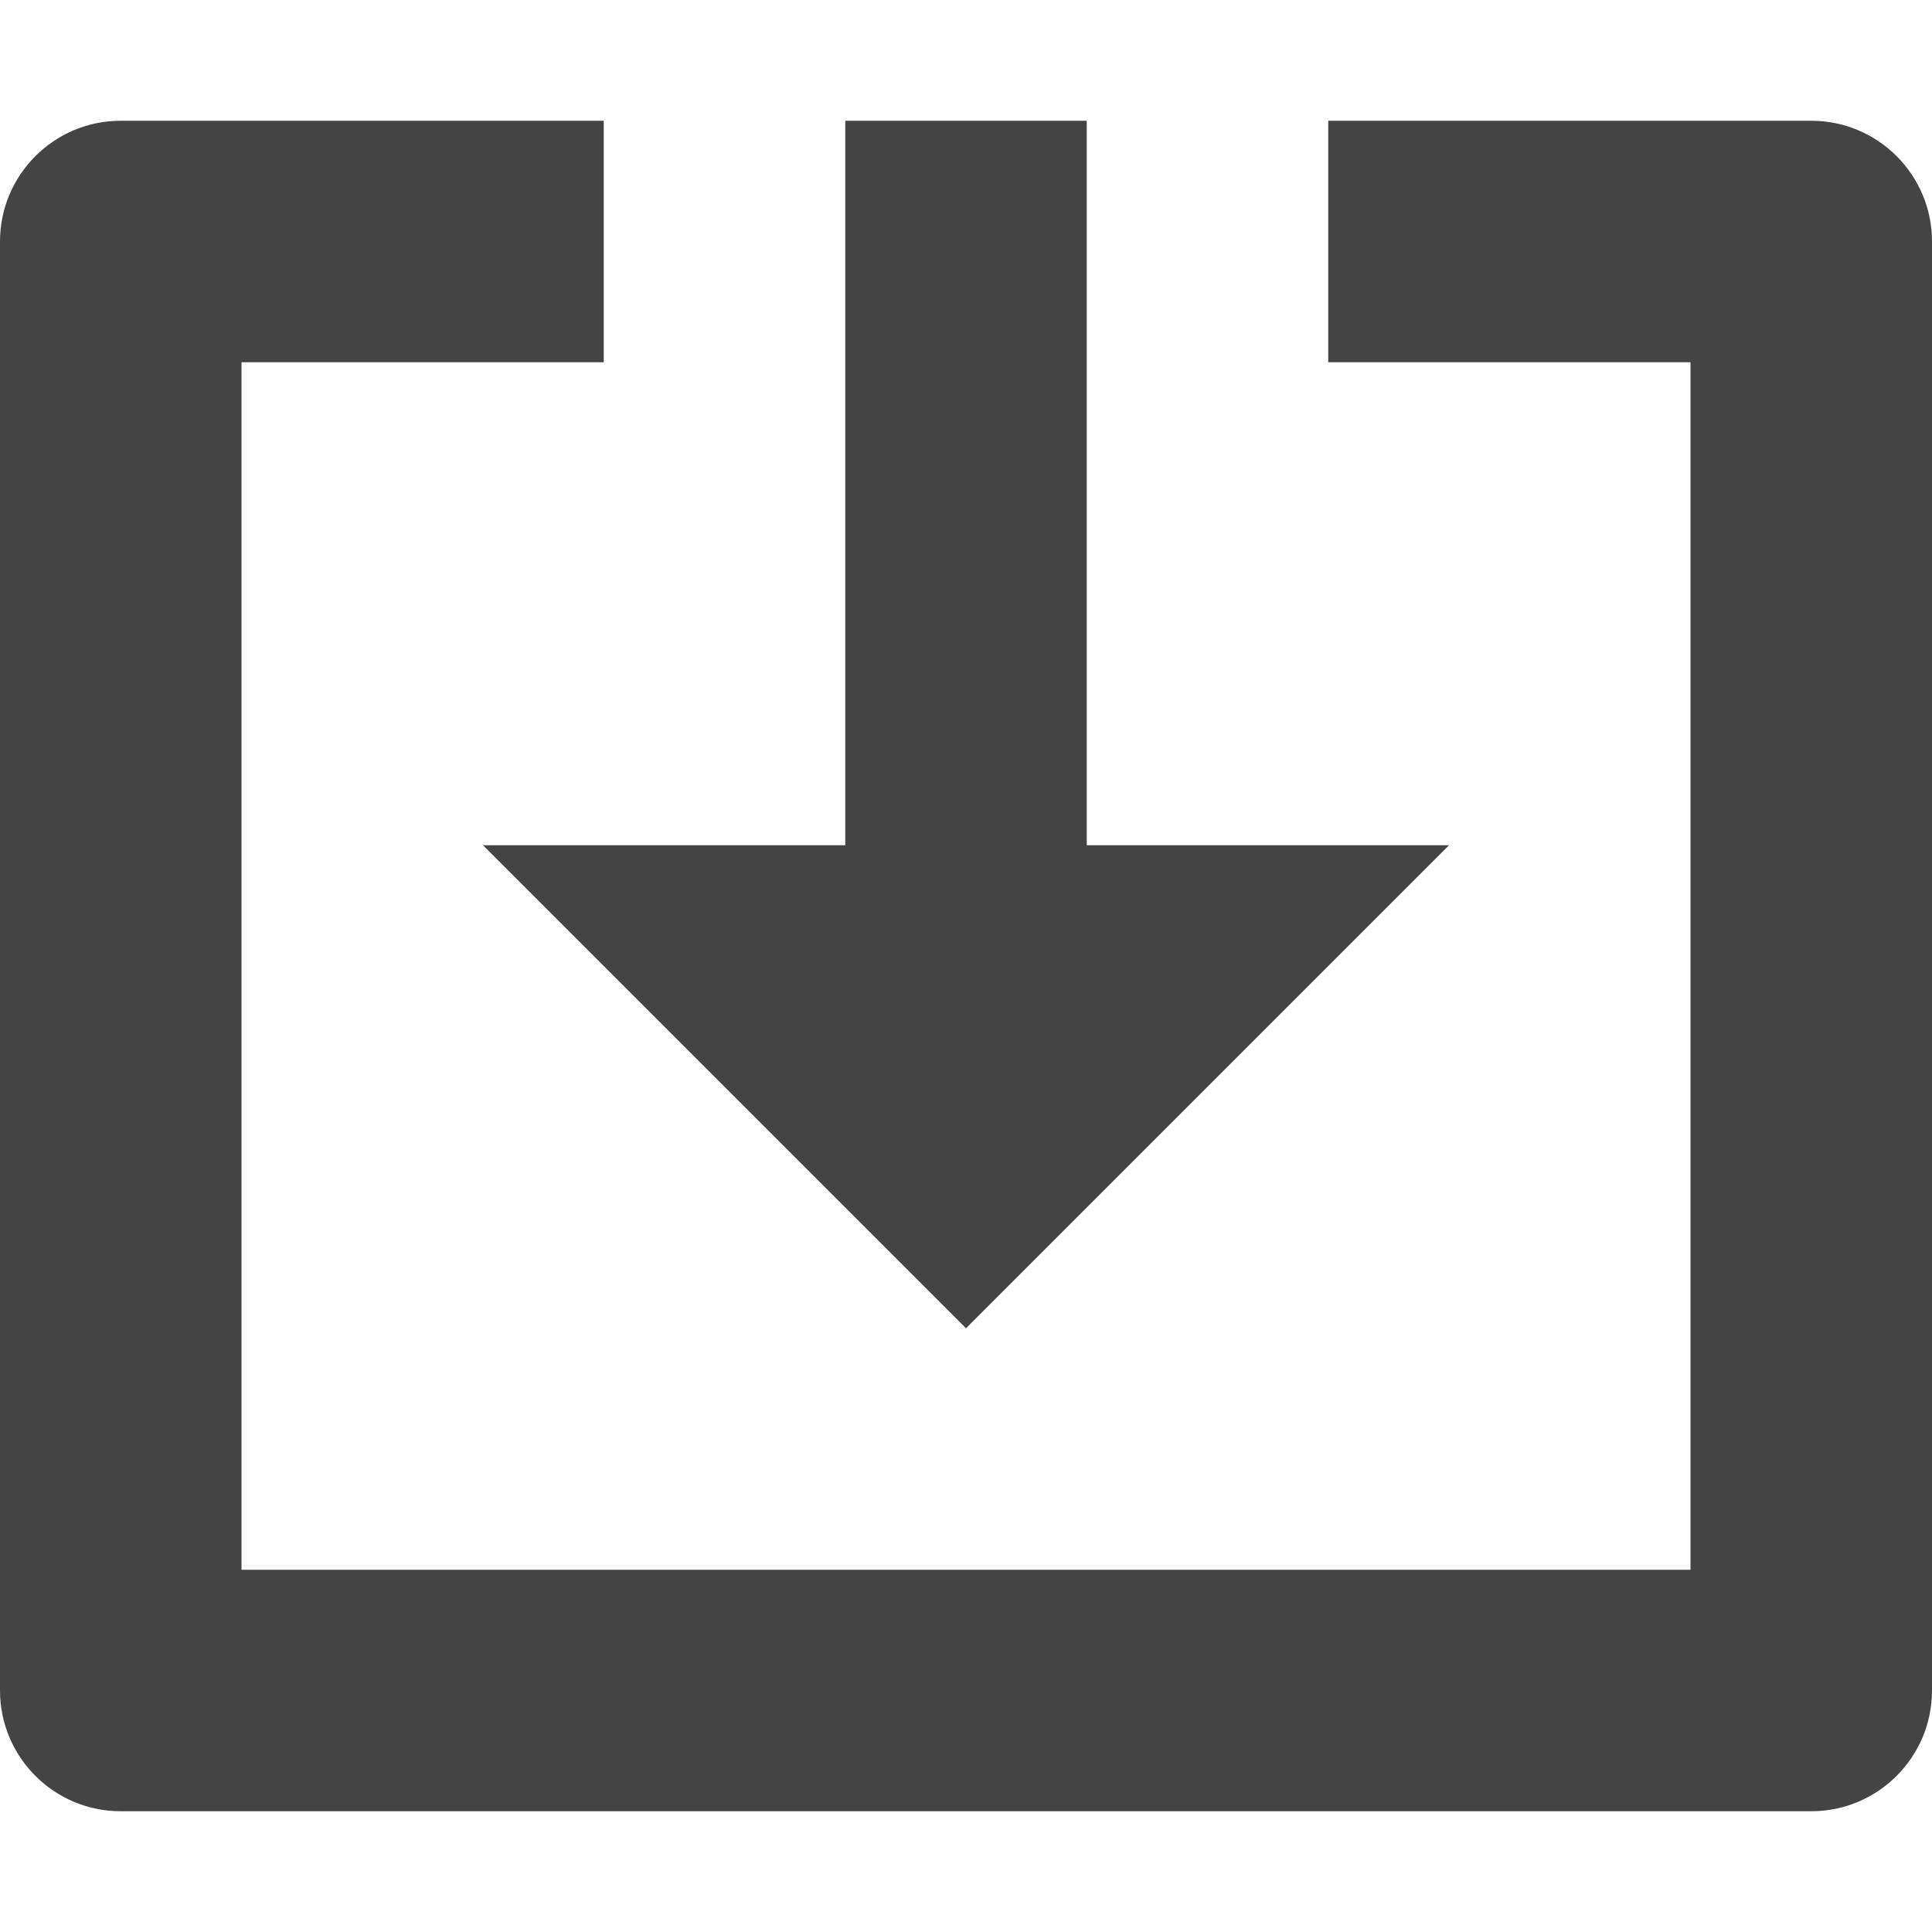 <svg version="1.1" xmlns="http://www.w3.org/2000/svg" xmlns:xlink="http://www.w3.org/1999/xlink" x="0px" y="0px" viewBox="0 0 16 16" xml:space="preserve" width="16" height="16"><g class="nc-icon-wrapper" fill="#444444"><path fill="#444444" d="M15,15H1c-0.552,0-1-0.448-1-1V2c0-0.552,0.448-1,1-1h4v2H2v10h12V3h-3V1h4c0.552,0,1,0.448,1,1v12 C16,14.552,15.552,15,15,15z"></path> <polygon data-color="color-2" fill="#444444" points="9,7 9,1 7,1 7,7 4,7 8,11 12,7 "></polygon></g></svg>
